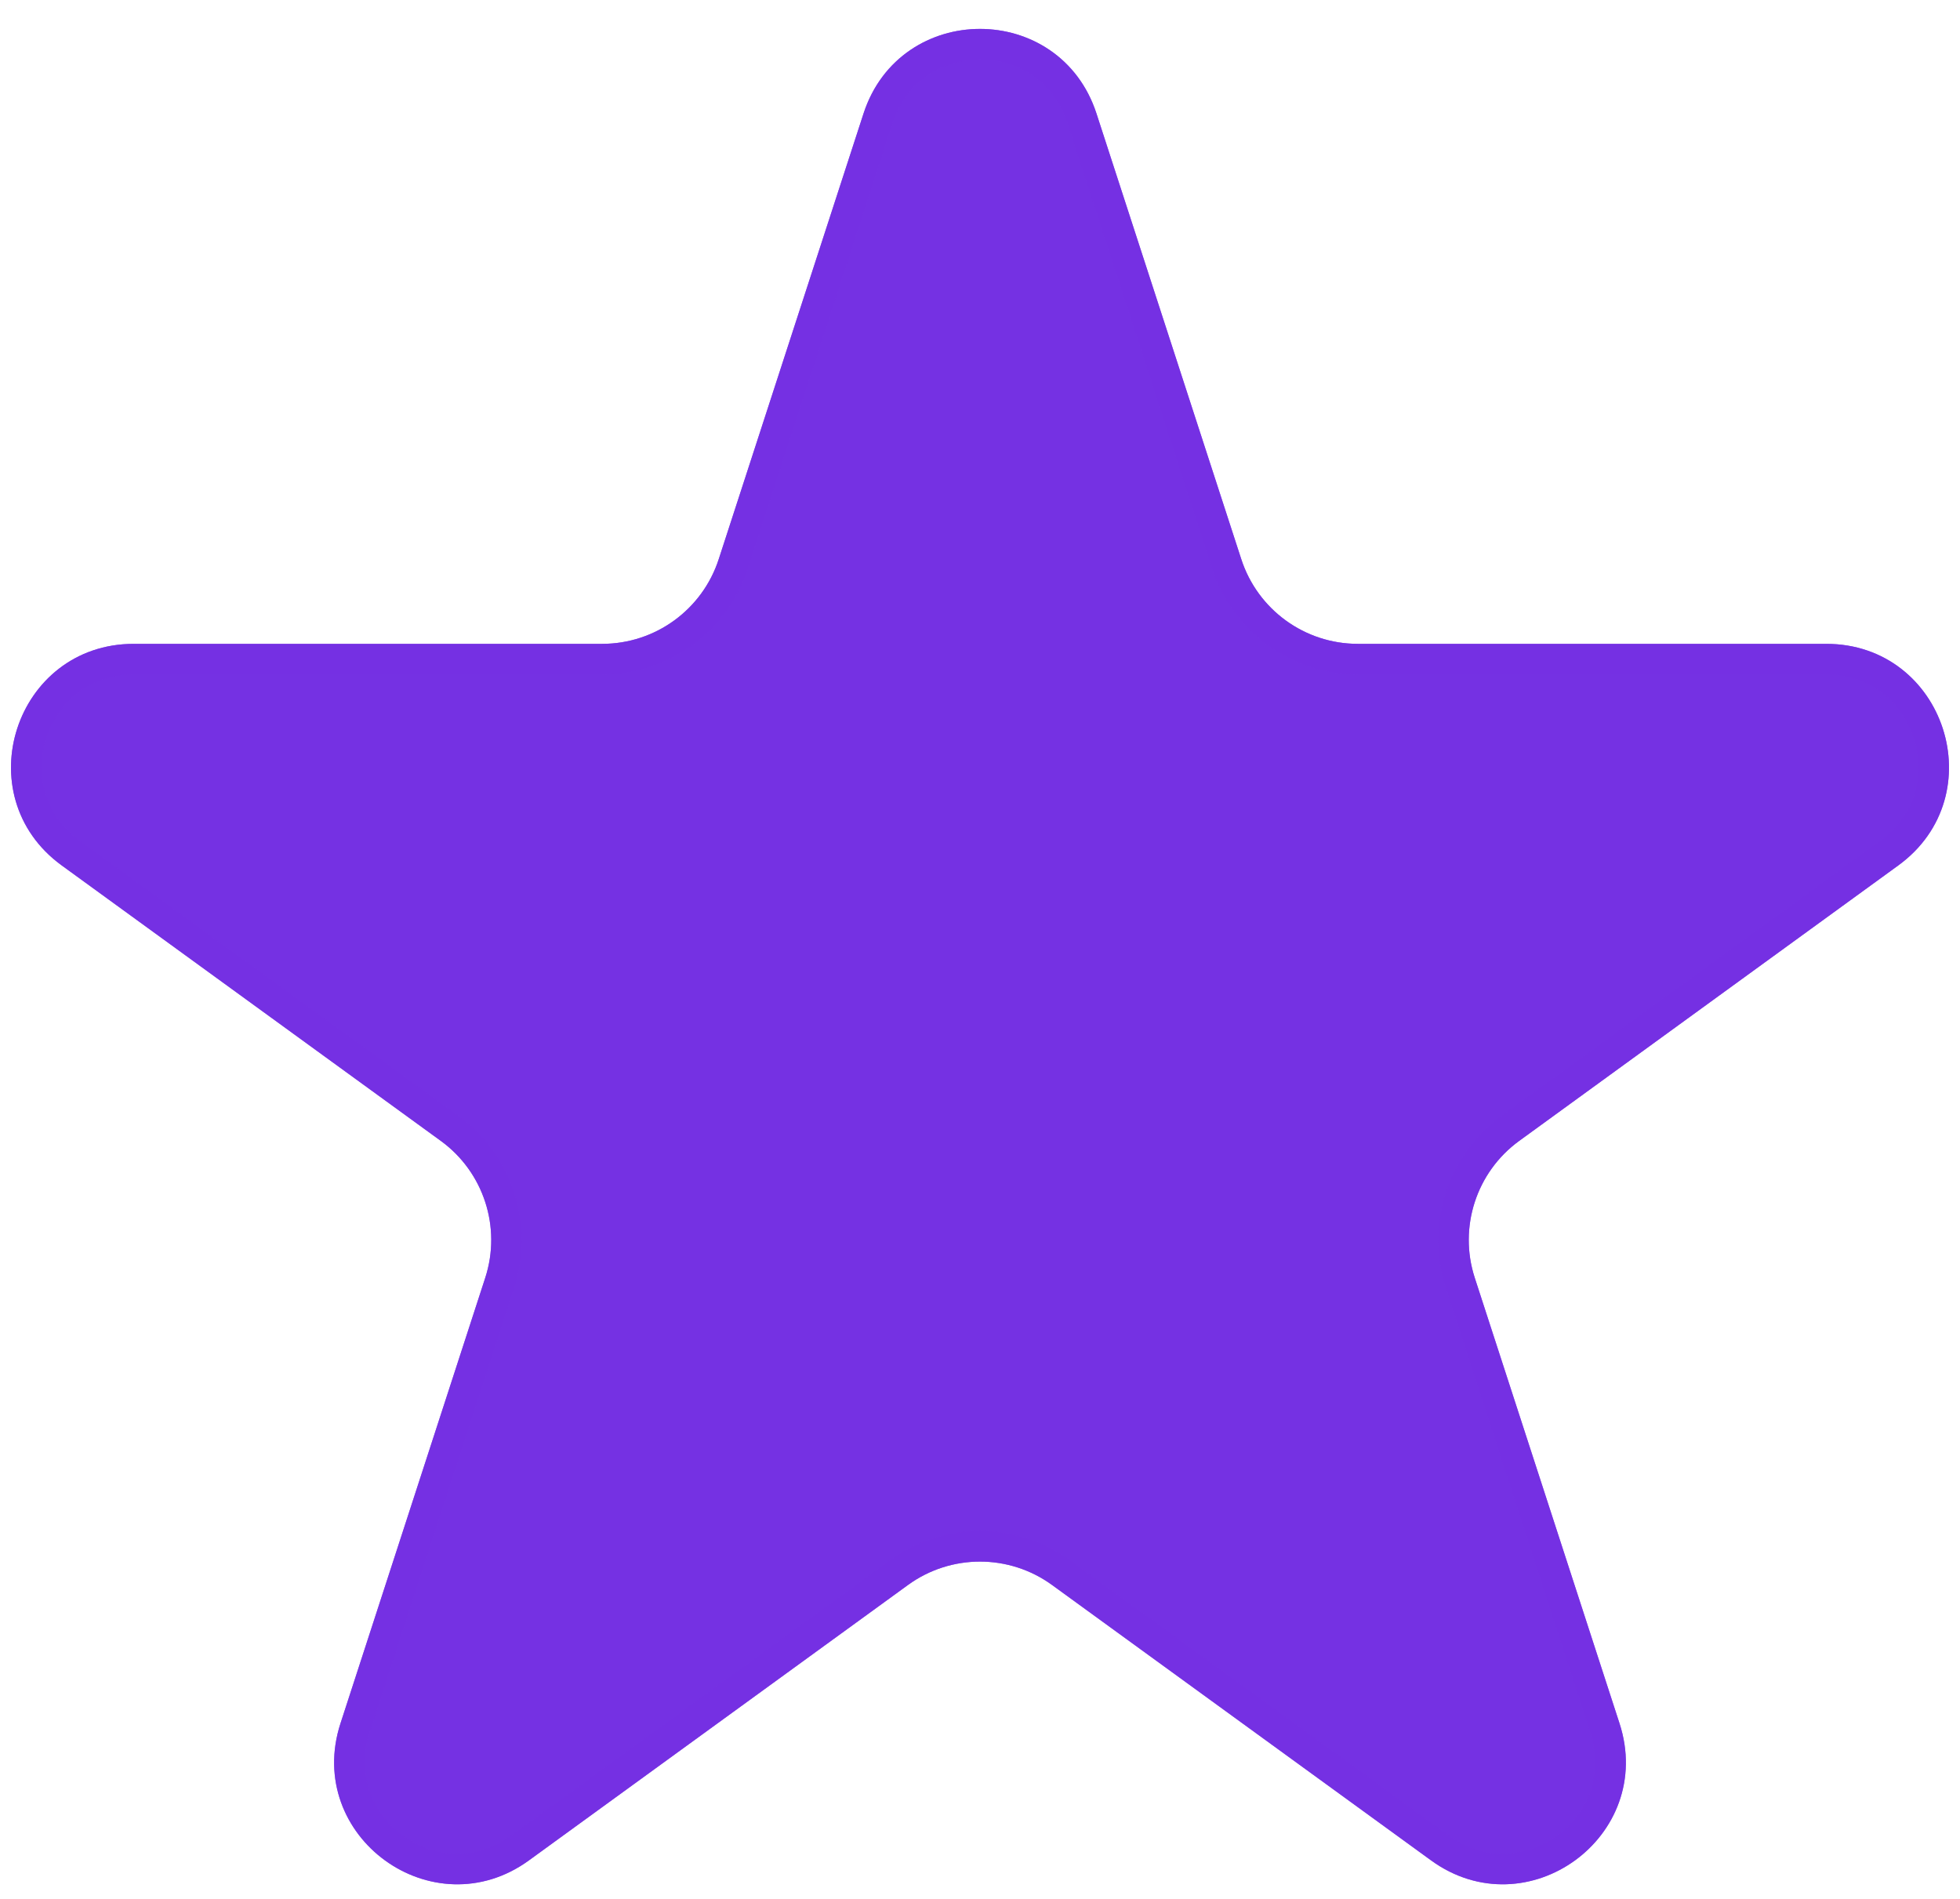<svg width="32" height="31" viewBox="0 0 32 31" fill="none" xmlns="http://www.w3.org/2000/svg">
<path d="M14.098 1.854C14.697 0.011 17.303 0.011 17.902 1.854L20.266 9.129C20.534 9.953 21.301 10.511 22.168 10.511H29.817C31.754 10.511 32.56 12.99 30.992 14.129L24.804 18.625C24.103 19.134 23.81 20.037 24.078 20.861L26.441 28.135C27.04 29.978 24.931 31.51 23.364 30.371L17.176 25.875C16.475 25.366 15.525 25.366 14.824 25.875L8.636 30.371C7.069 31.51 4.96 29.978 5.559 28.135L7.922 20.861C8.19 20.037 7.897 19.134 7.196 18.625L1.008 14.129C-0.56 12.99 0.246 10.511 2.183 10.511H9.832C10.699 10.511 11.466 9.953 11.734 9.129L14.098 1.854Z" fill="#7531E3"/>
<path d="M17.664 1.931L20.028 9.206C20.329 10.133 21.193 10.761 22.168 10.761H29.817C31.512 10.761 32.217 12.93 30.845 13.926L24.657 18.422C23.869 18.995 23.539 20.011 23.84 20.938L26.204 28.212C26.727 29.825 24.882 31.166 23.511 30.169L17.323 25.673C16.534 25.1 15.466 25.1 14.678 25.673L8.489 30.169C7.118 31.166 5.273 29.825 5.796 28.212L8.16 20.938C8.461 20.011 8.131 18.995 7.343 18.422L1.155 13.926C-0.217 12.93 0.488 10.761 2.183 10.761H9.832C10.807 10.761 11.671 10.133 11.972 9.206L14.336 1.931C14.86 0.319 17.14 0.319 17.664 1.931Z" stroke="#7531E3" stroke-opacity="0.75" stroke-width="0.5"/>
</svg>
